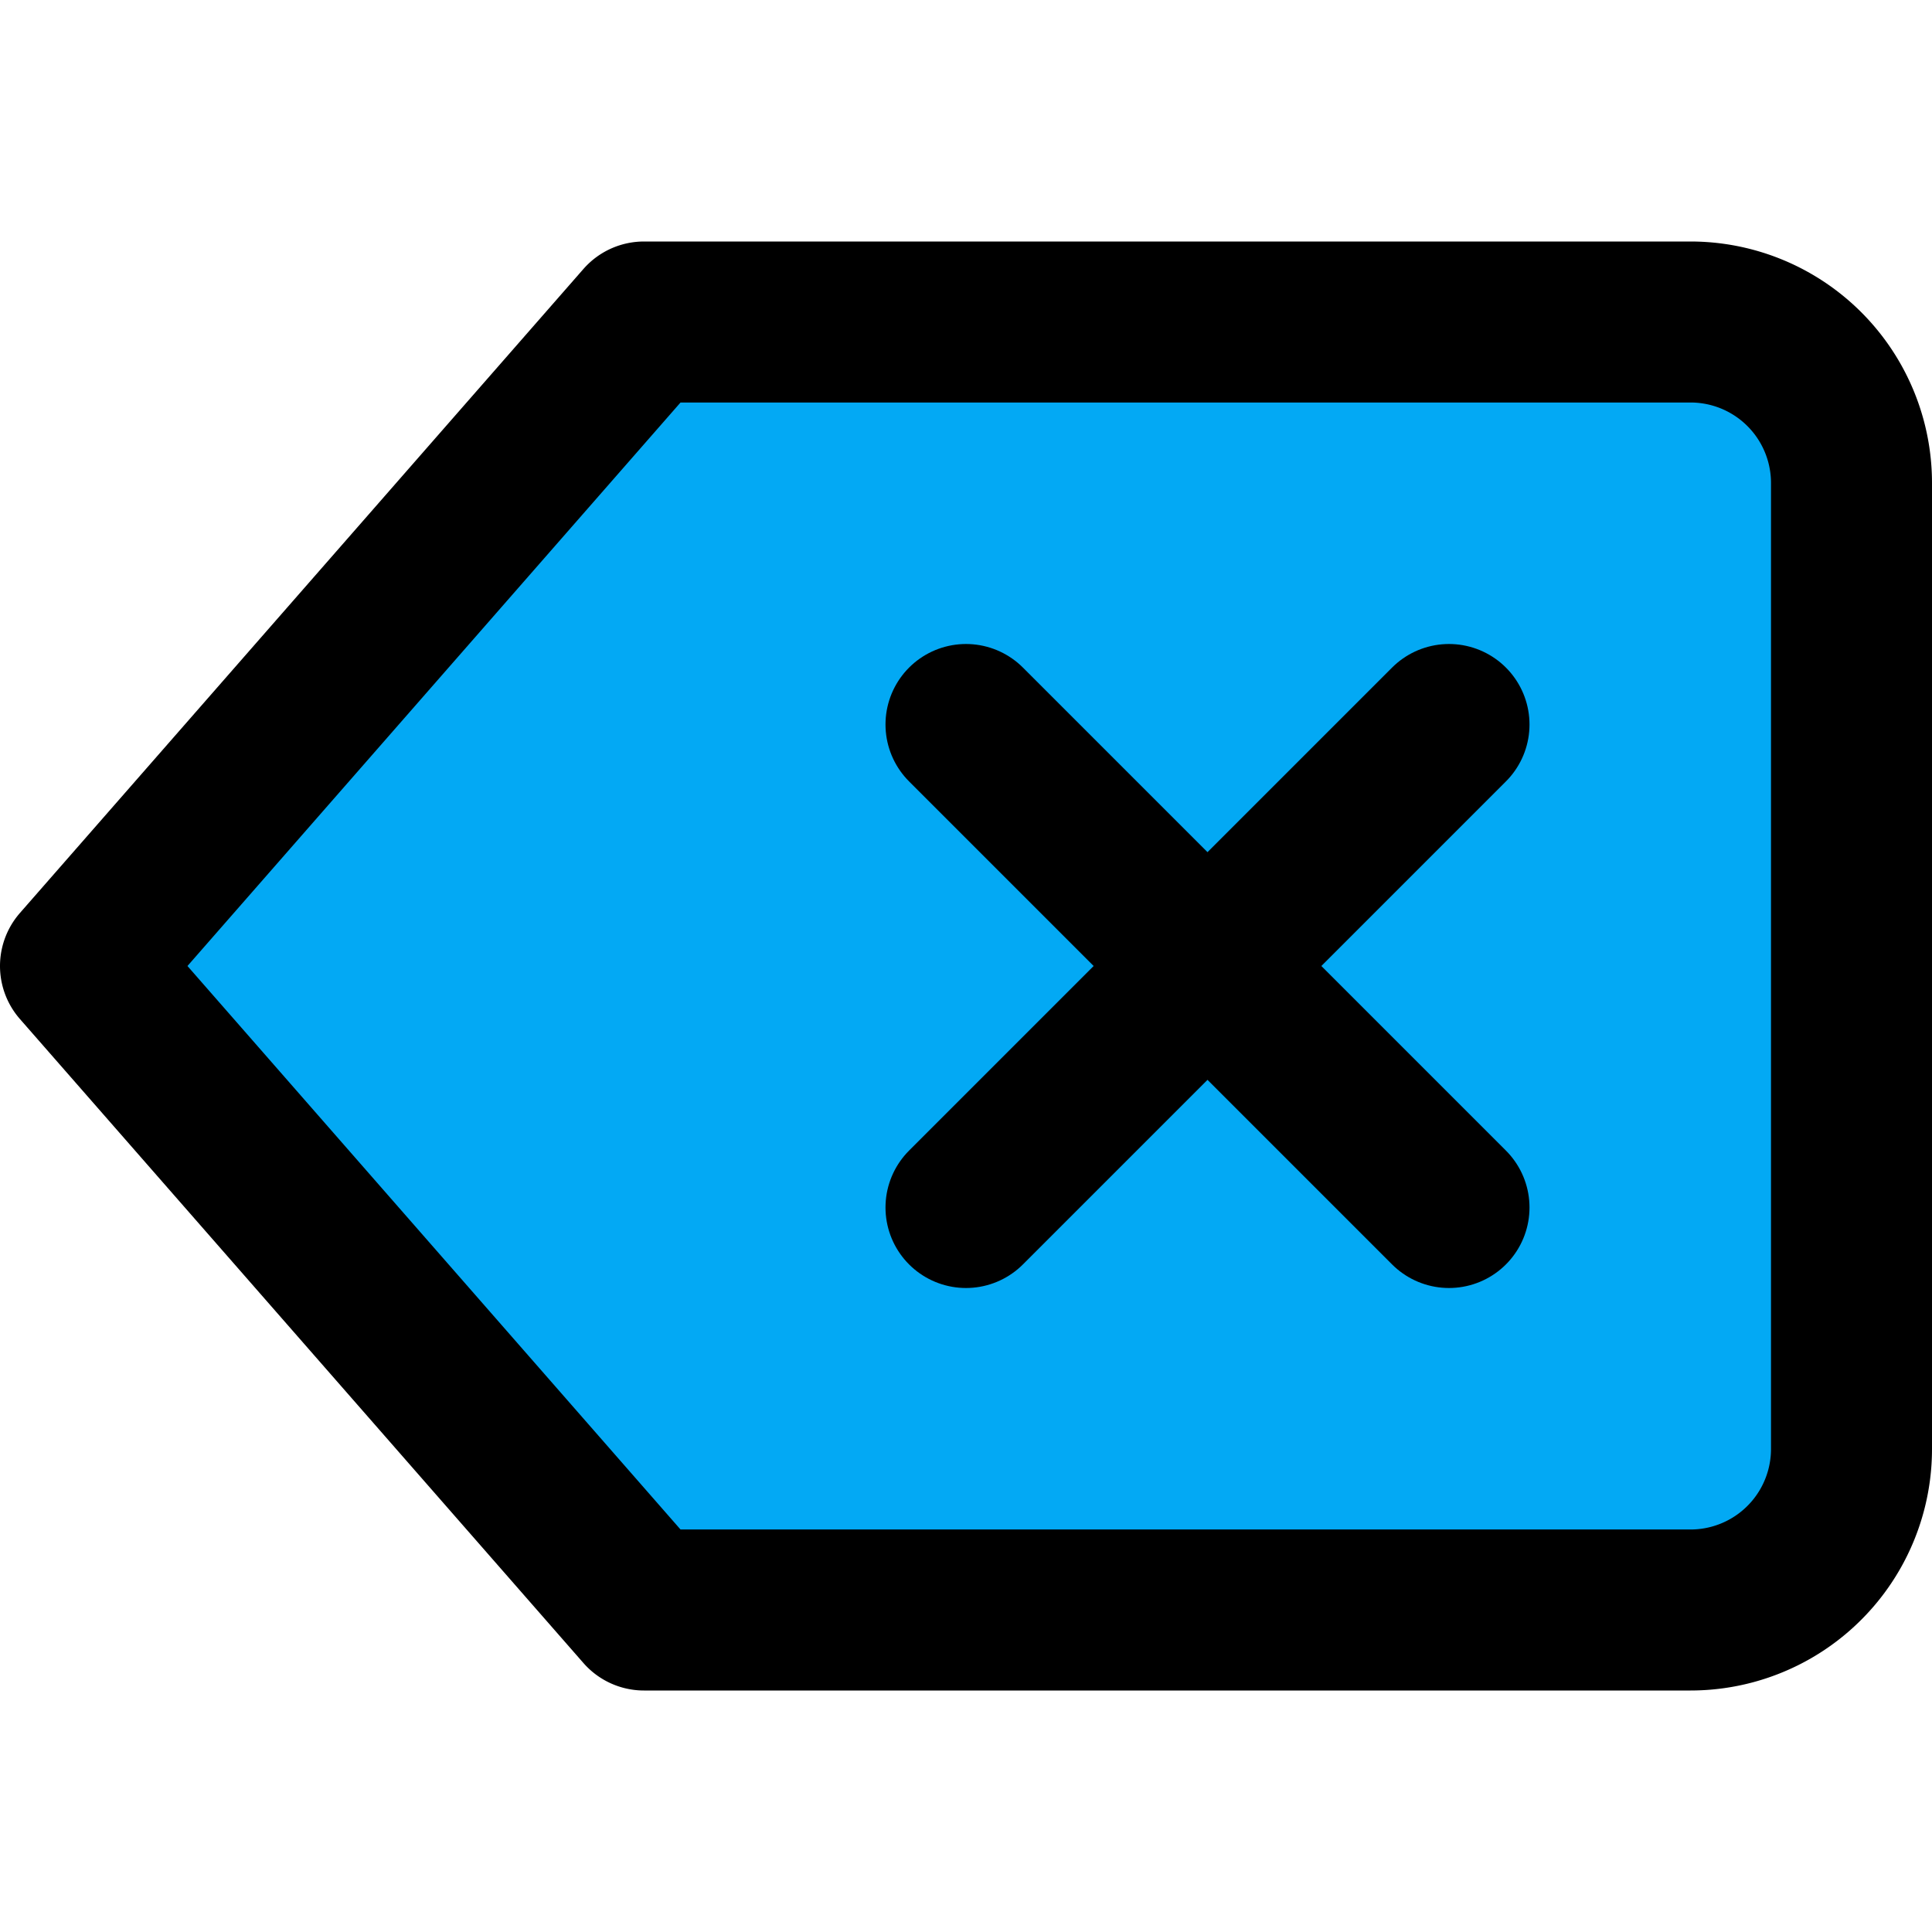 ﻿<?xml version="1.0" encoding="utf-8"?>
<svg xmlns="http://www.w3.org/2000/svg" width="24" height="24" viewBox="0 0 24 24" fill="none" stroke="currentColor" stroke-width="2" stroke-linecap="round" stroke-linejoin="round" class="feather feather-delete">
  <path d="M21 4H8l-7 8 7 8h13a2 2 0 0 0 2-2V6a2 2 0 0 0-2-2z" fill="#03A9F4"></path>
  <line x1="18" y1="9" x2="12" y2="15" fill="#03A9F4"></line>
  <line x1="12" y1="9" x2="18" y2="15" fill="#03A9F4"></line>
</svg>